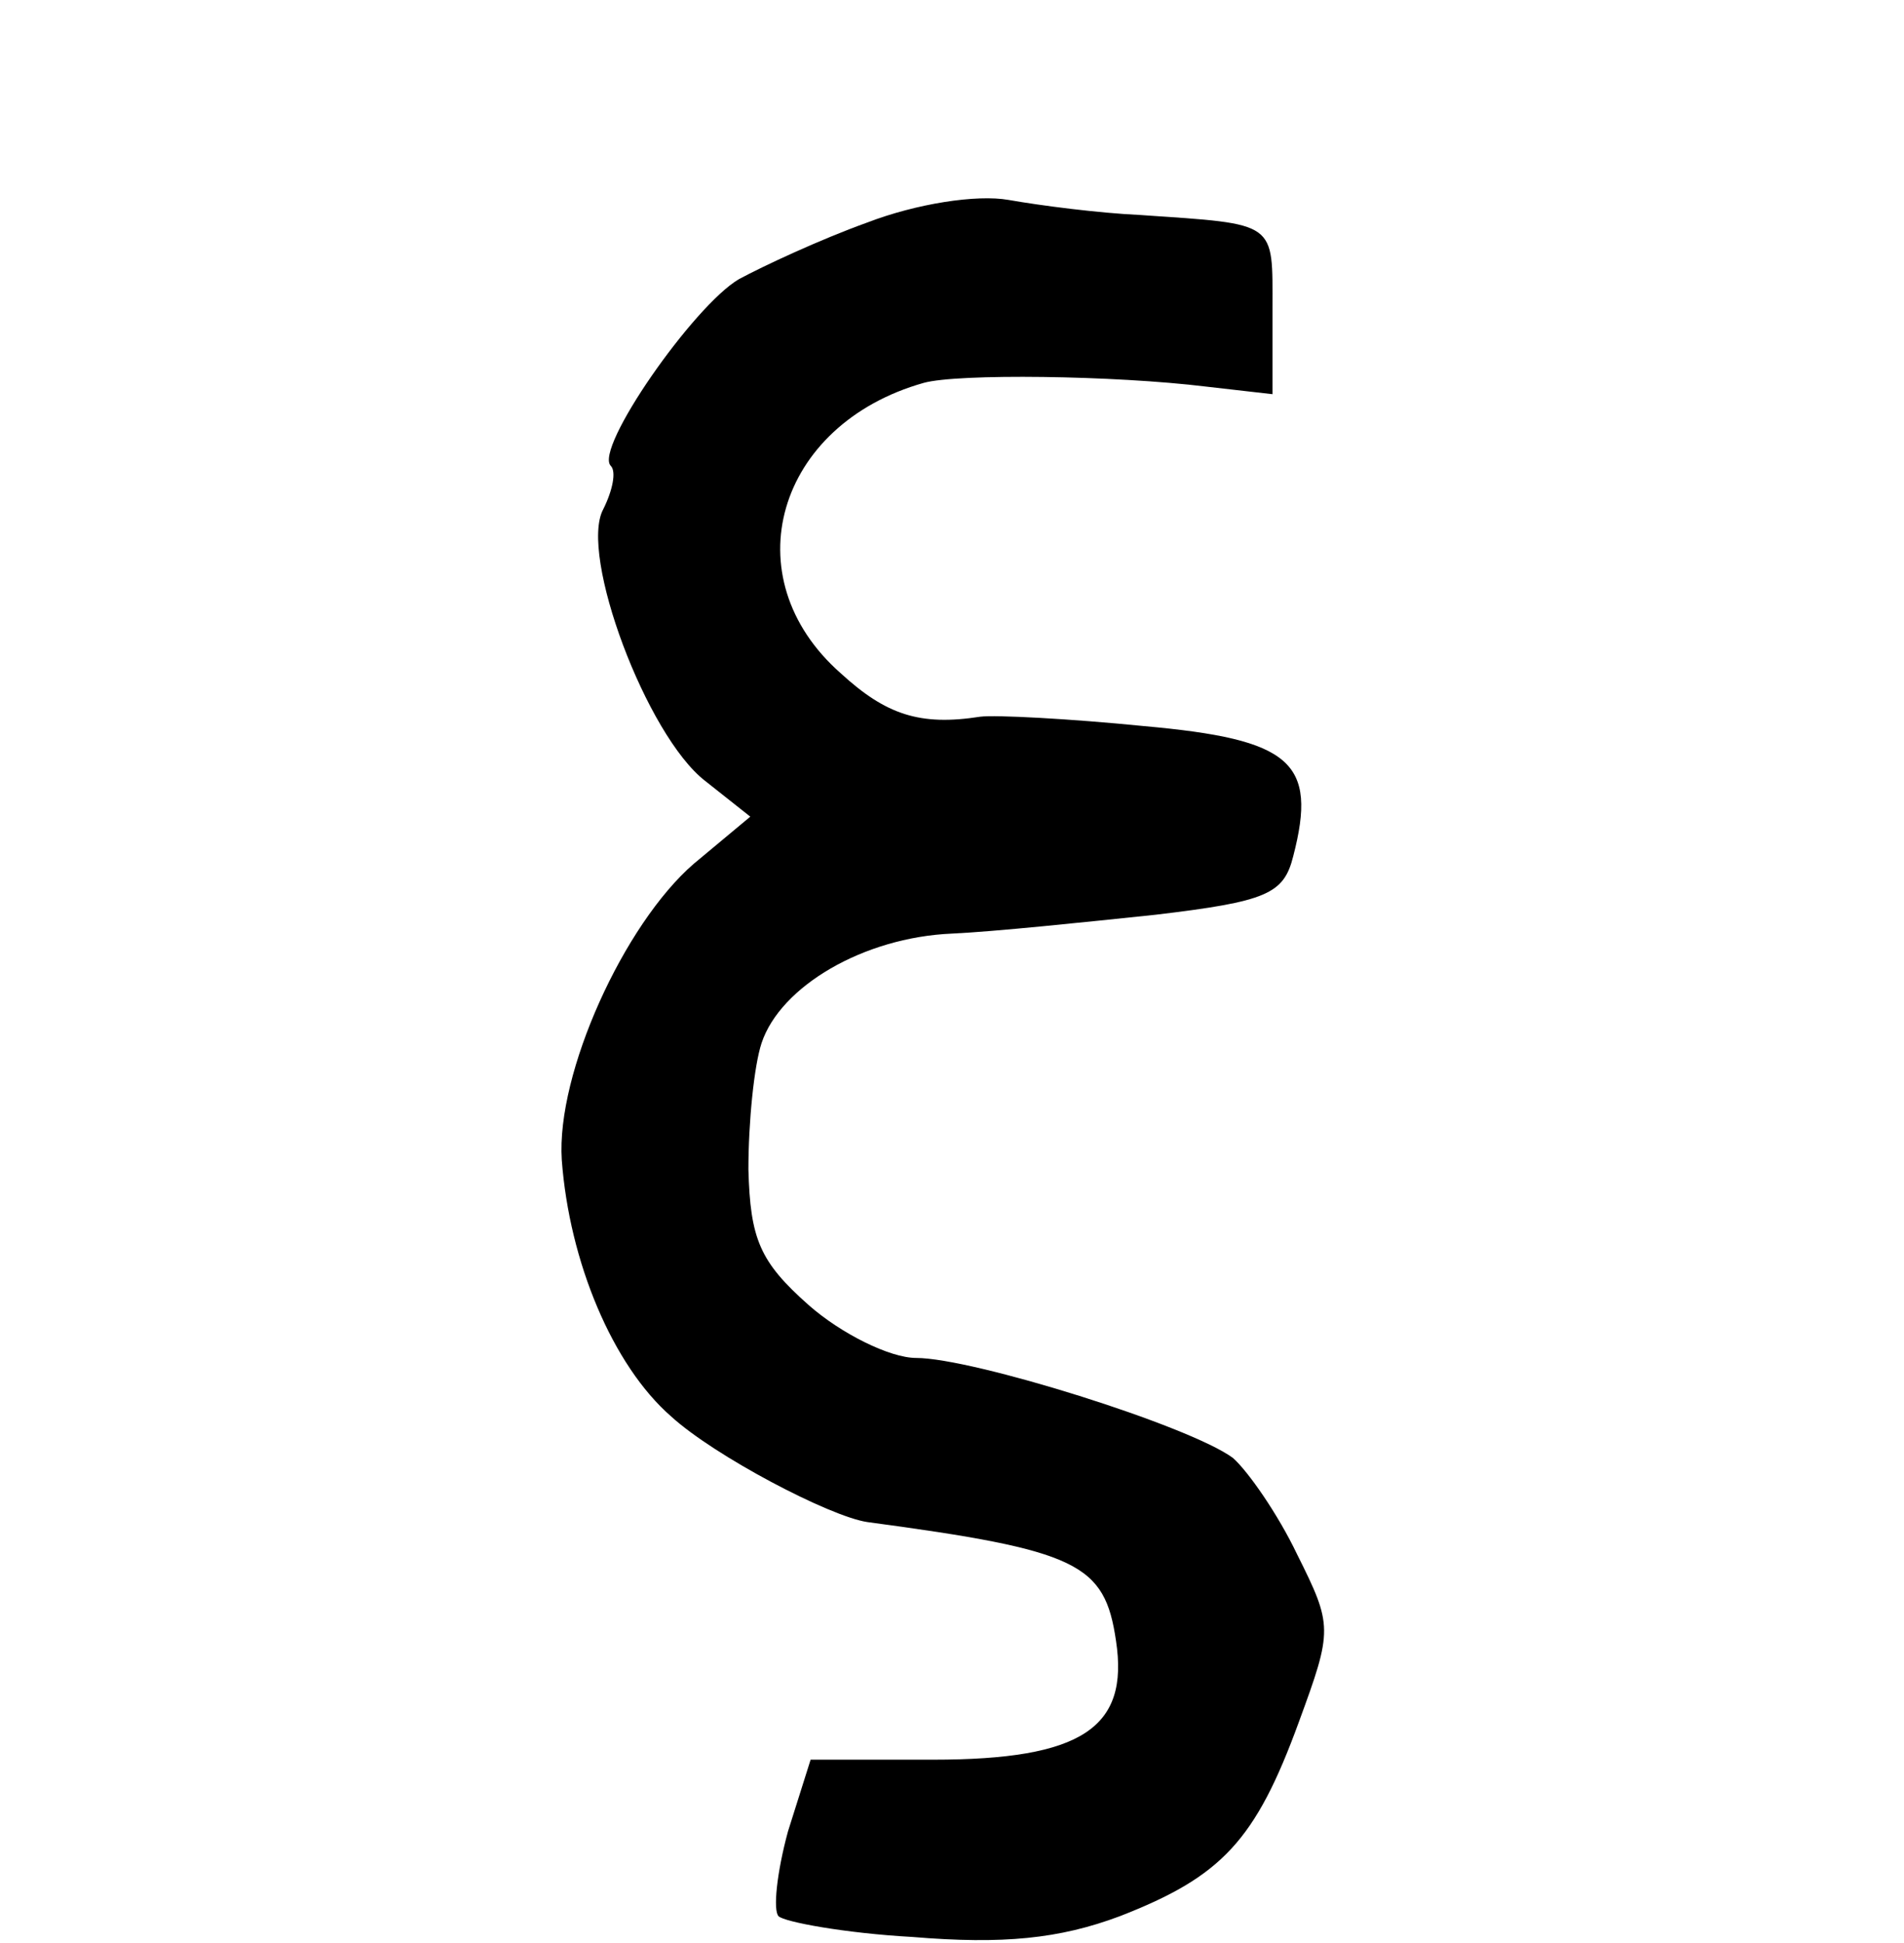 <?xml version="1.0" standalone="no"?>
<!DOCTYPE svg PUBLIC "-//W3C//DTD SVG 20010904//EN"
 "http://www.w3.org/TR/2001/REC-SVG-20010904/DTD/svg10.dtd">
<svg version="1.0" xmlns="http://www.w3.org/2000/svg"
 width="101pt" height="103pt" viewBox="0 0 101 103"
 preserveAspectRatio="xMidYMid meet">
<g transform="translate(0,103) scale(0.1,-0.1)"
fill="#000000" stroke="none">
<path d="M460 912 c-25 -9 -55 -23 -68 -30 -24 -14 -77 -90 -68 -99 3 -3 1
-13 -4 -23 -13 -24 23 -120 54 -144 l24 -19 -30 -25 c-37 -32 -73 -111 -70
-157 4 -54 27 -109 58 -136 23 -21 84 -53 104 -56 112 -15 126 -22 132 -63 7
-46 -18 -63 -97 -63 l-65 0 -12 -38 c-6 -22 -8 -42 -5 -45 3 -3 35 -9 71 -11
48 -4 78 -1 110 11 54 21 72 40 95 103 18 49 18 51 -1 89 -10 21 -26 44 -34
51 -23 17 -138 53 -168 53 -14 0 -40 13 -57 28 -26 23 -31 35 -32 72 0 25 3
55 7 67 10 30 54 56 101 58 22 1 70 6 108 10 59 7 68 11 73 31 13 50 -1 62
-79 69 -40 4 -79 6 -87 5 -32 -5 -50 1 -74 23 -58 51 -34 132 44 154 18 5 101
4 150 -2 l35 -4 0 45 c0 47 3 45 -70 50 -22 1 -53 5 -70 8 -17 3 -49 -2 -75
-12z"/>
</g>
</svg>

